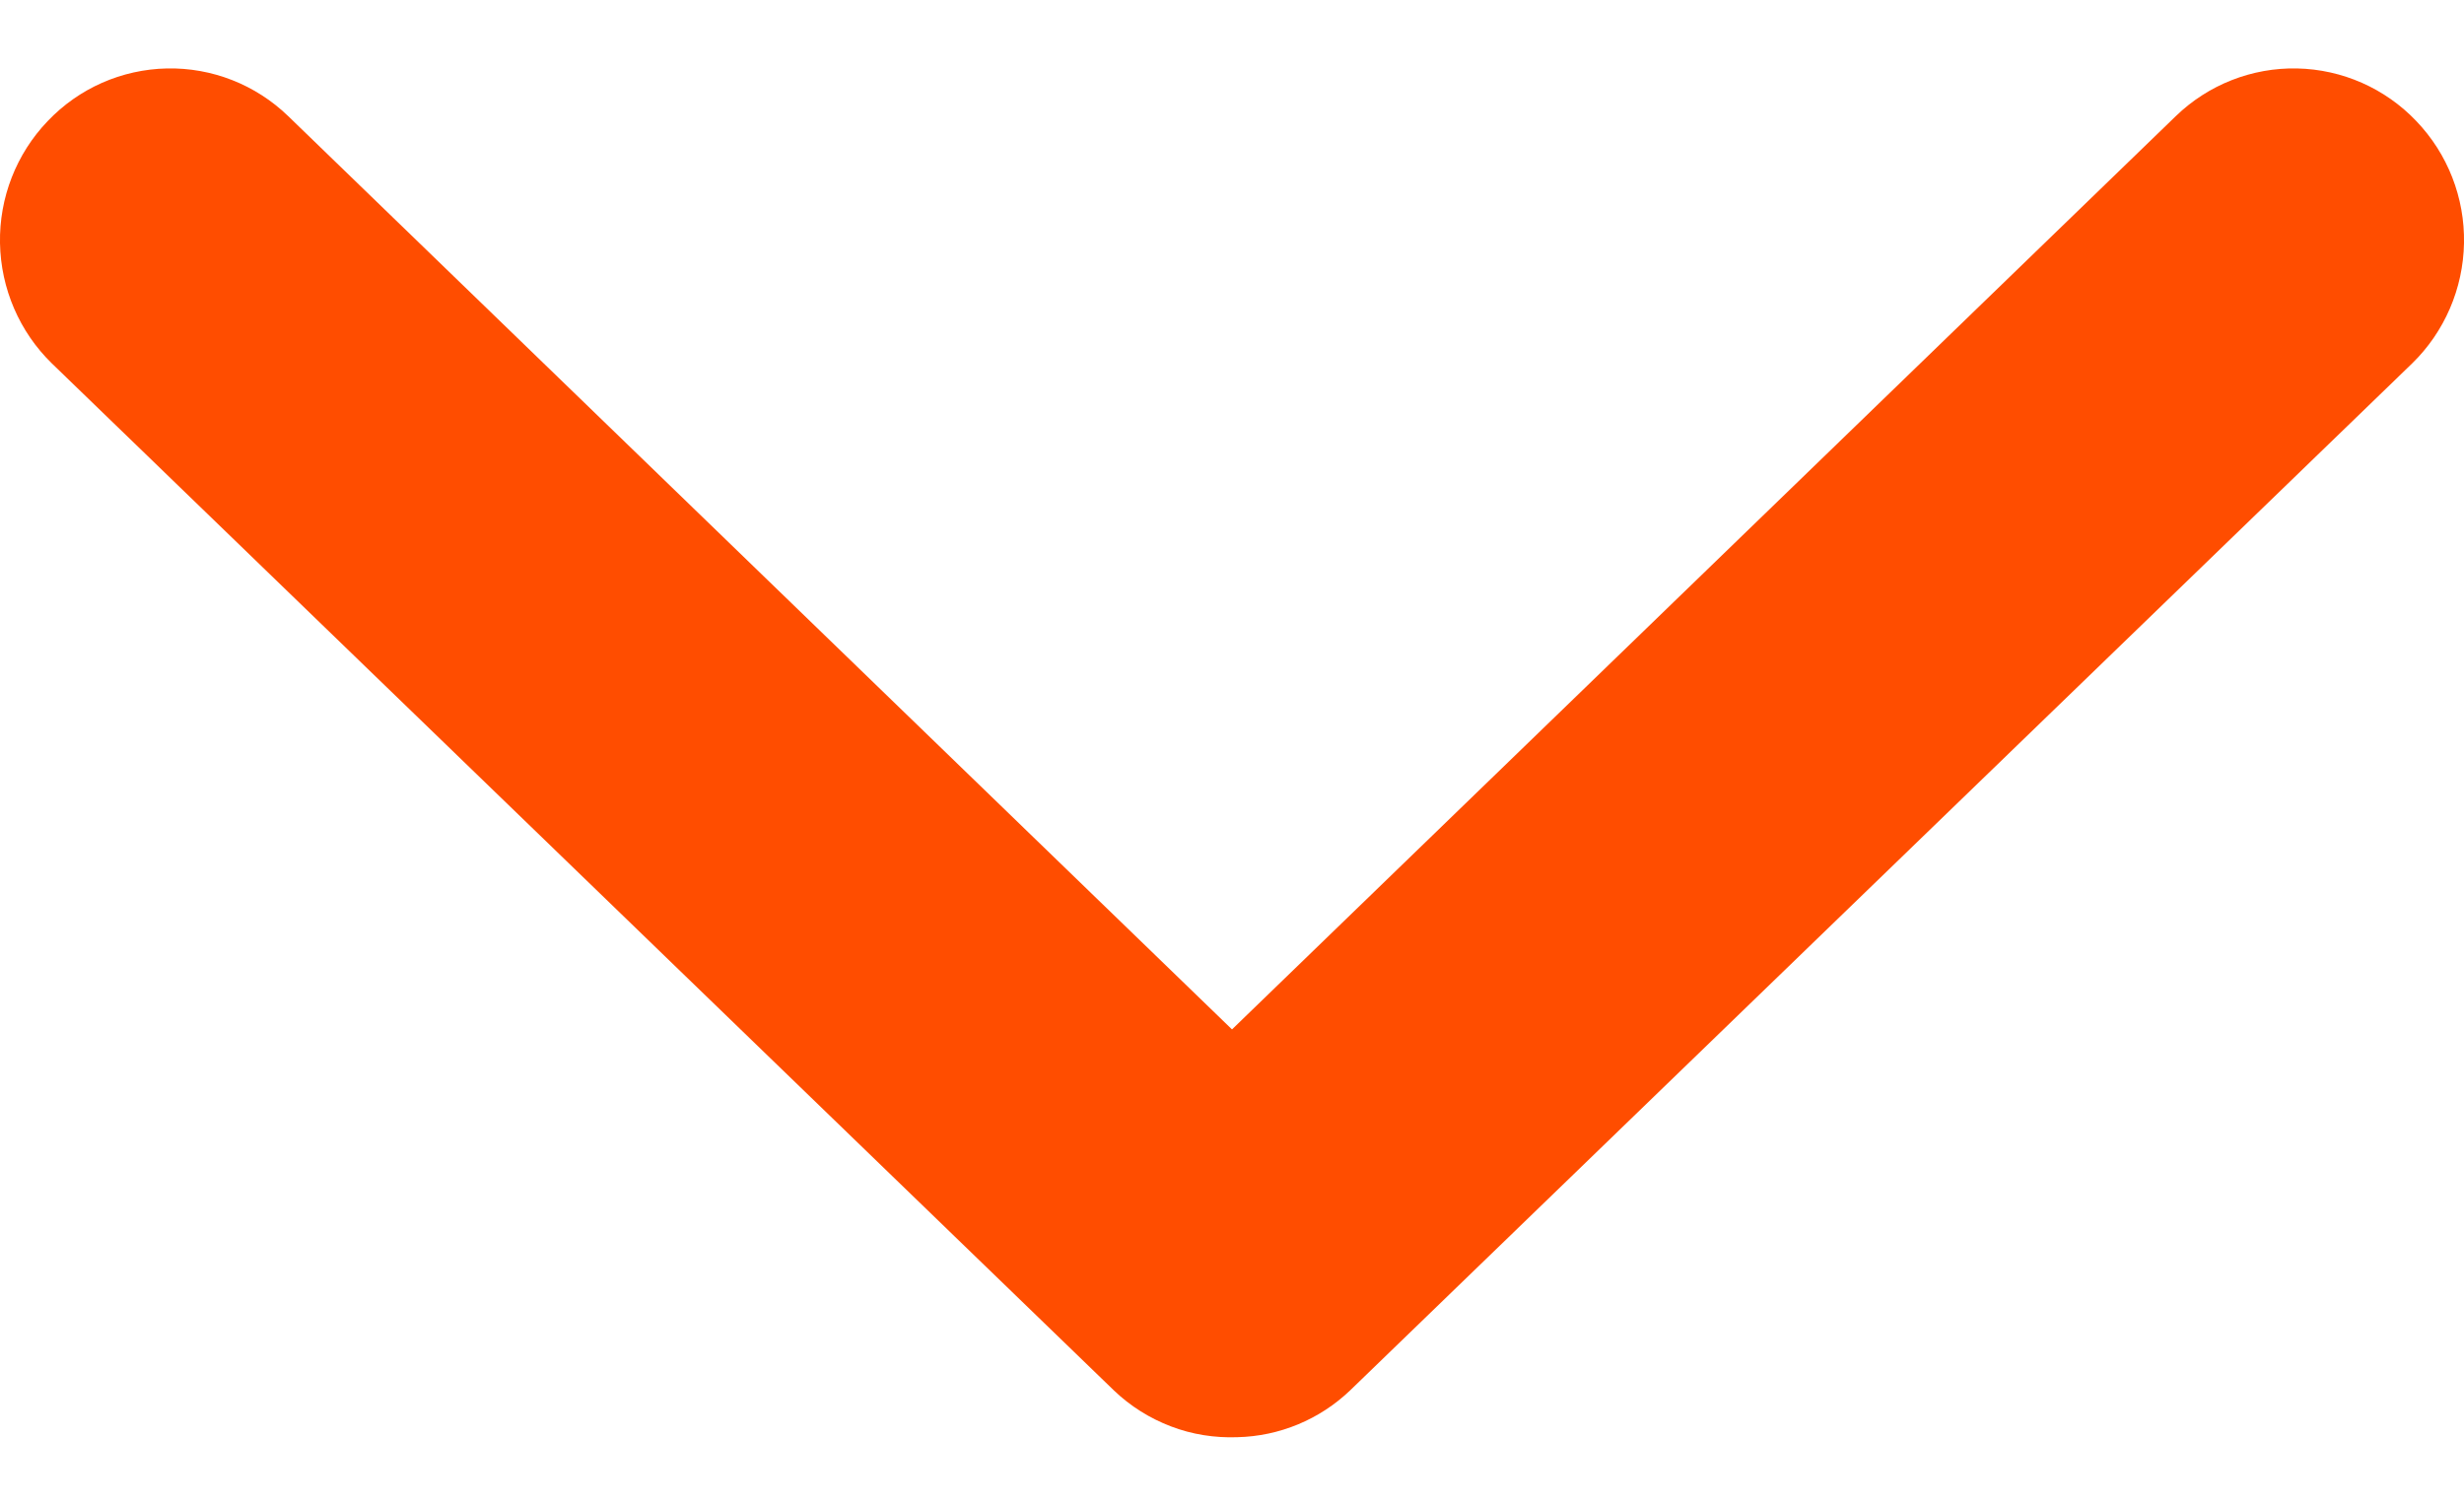 <svg width="18" height="11" viewBox="0 0 18 11" fill="none" xmlns="http://www.w3.org/2000/svg">
<path d="M9.039 10.499C9.346 10.492 9.64 10.37 9.863 10.157L17.621 2.655C17.858 2.424 17.994 2.108 18 1.776C18.006 1.444 17.881 1.124 17.652 0.885C17.424 0.645 17.11 0.507 16.781 0.5C16.452 0.493 16.133 0.618 15.895 0.848L9 7.52L2.105 0.848C1.867 0.618 1.548 0.493 1.219 0.5C0.889 0.507 0.576 0.645 0.348 0.885C0.119 1.124 -0.006 1.444 0 1.776C0.006 2.108 0.142 2.424 0.379 2.655L8.137 10.157C8.257 10.272 8.399 10.361 8.554 10.42C8.708 10.479 8.873 10.505 9.039 10.499Z" fill="#ff4d00"/>
</svg>

